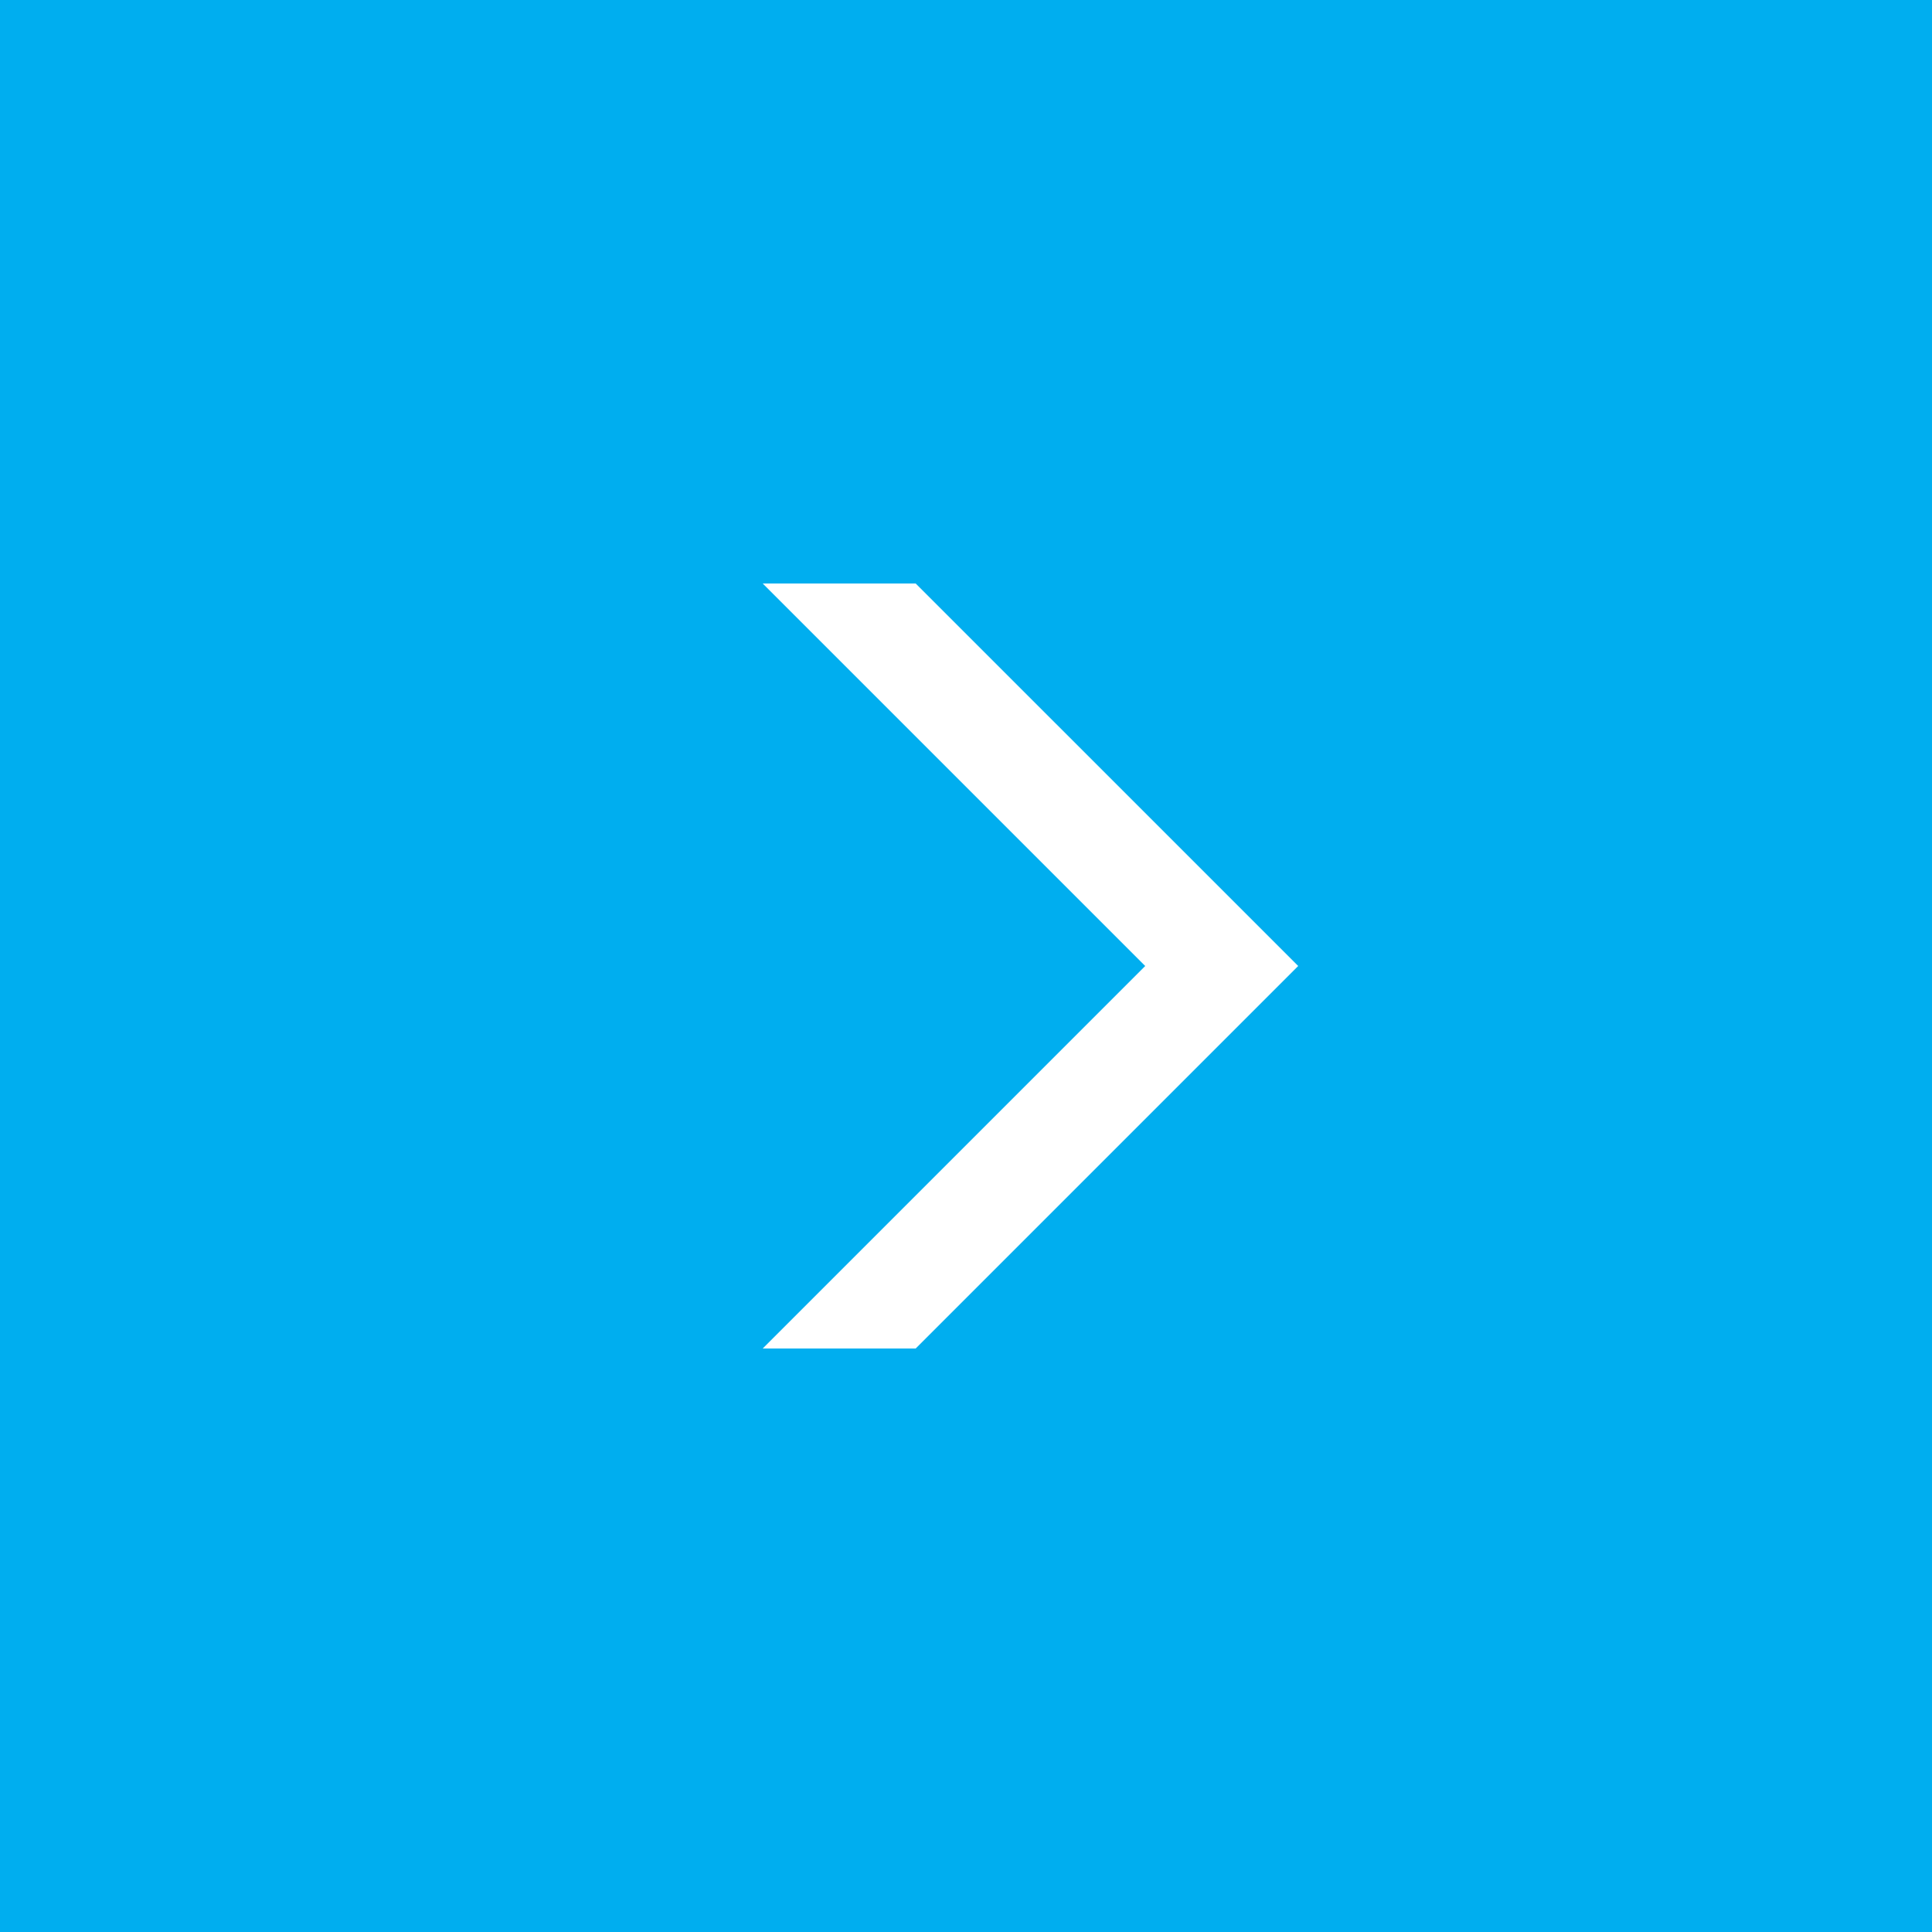 <?xml version="1.0" encoding="utf-8"?>
<!-- Generator: Adobe Illustrator 19.2.0, SVG Export Plug-In . SVG Version: 6.00 Build 0)  -->
<svg version="1.1" id="Layer_1" xmlns="http://www.w3.org/2000/svg" xmlns:xlink="http://www.w3.org/1999/xlink" x="0px" y="0px"
	 viewBox="0 0 88.4 88.4" style="enable-background:new 0 0 88.4 88.4;" xml:space="preserve">
<style type="text/css">
	.st0{fill:#00AEEF;}
	.st1{fill:#FFFFFF;}
</style>
<rect class="st0" width="88.4" height="88.4"/>
<path class="st1" d="M34.9,61.7h7l17.5-17.5L41.9,26.7h-7l17.5,17.5L34.9,61.7z"/>
</svg>
